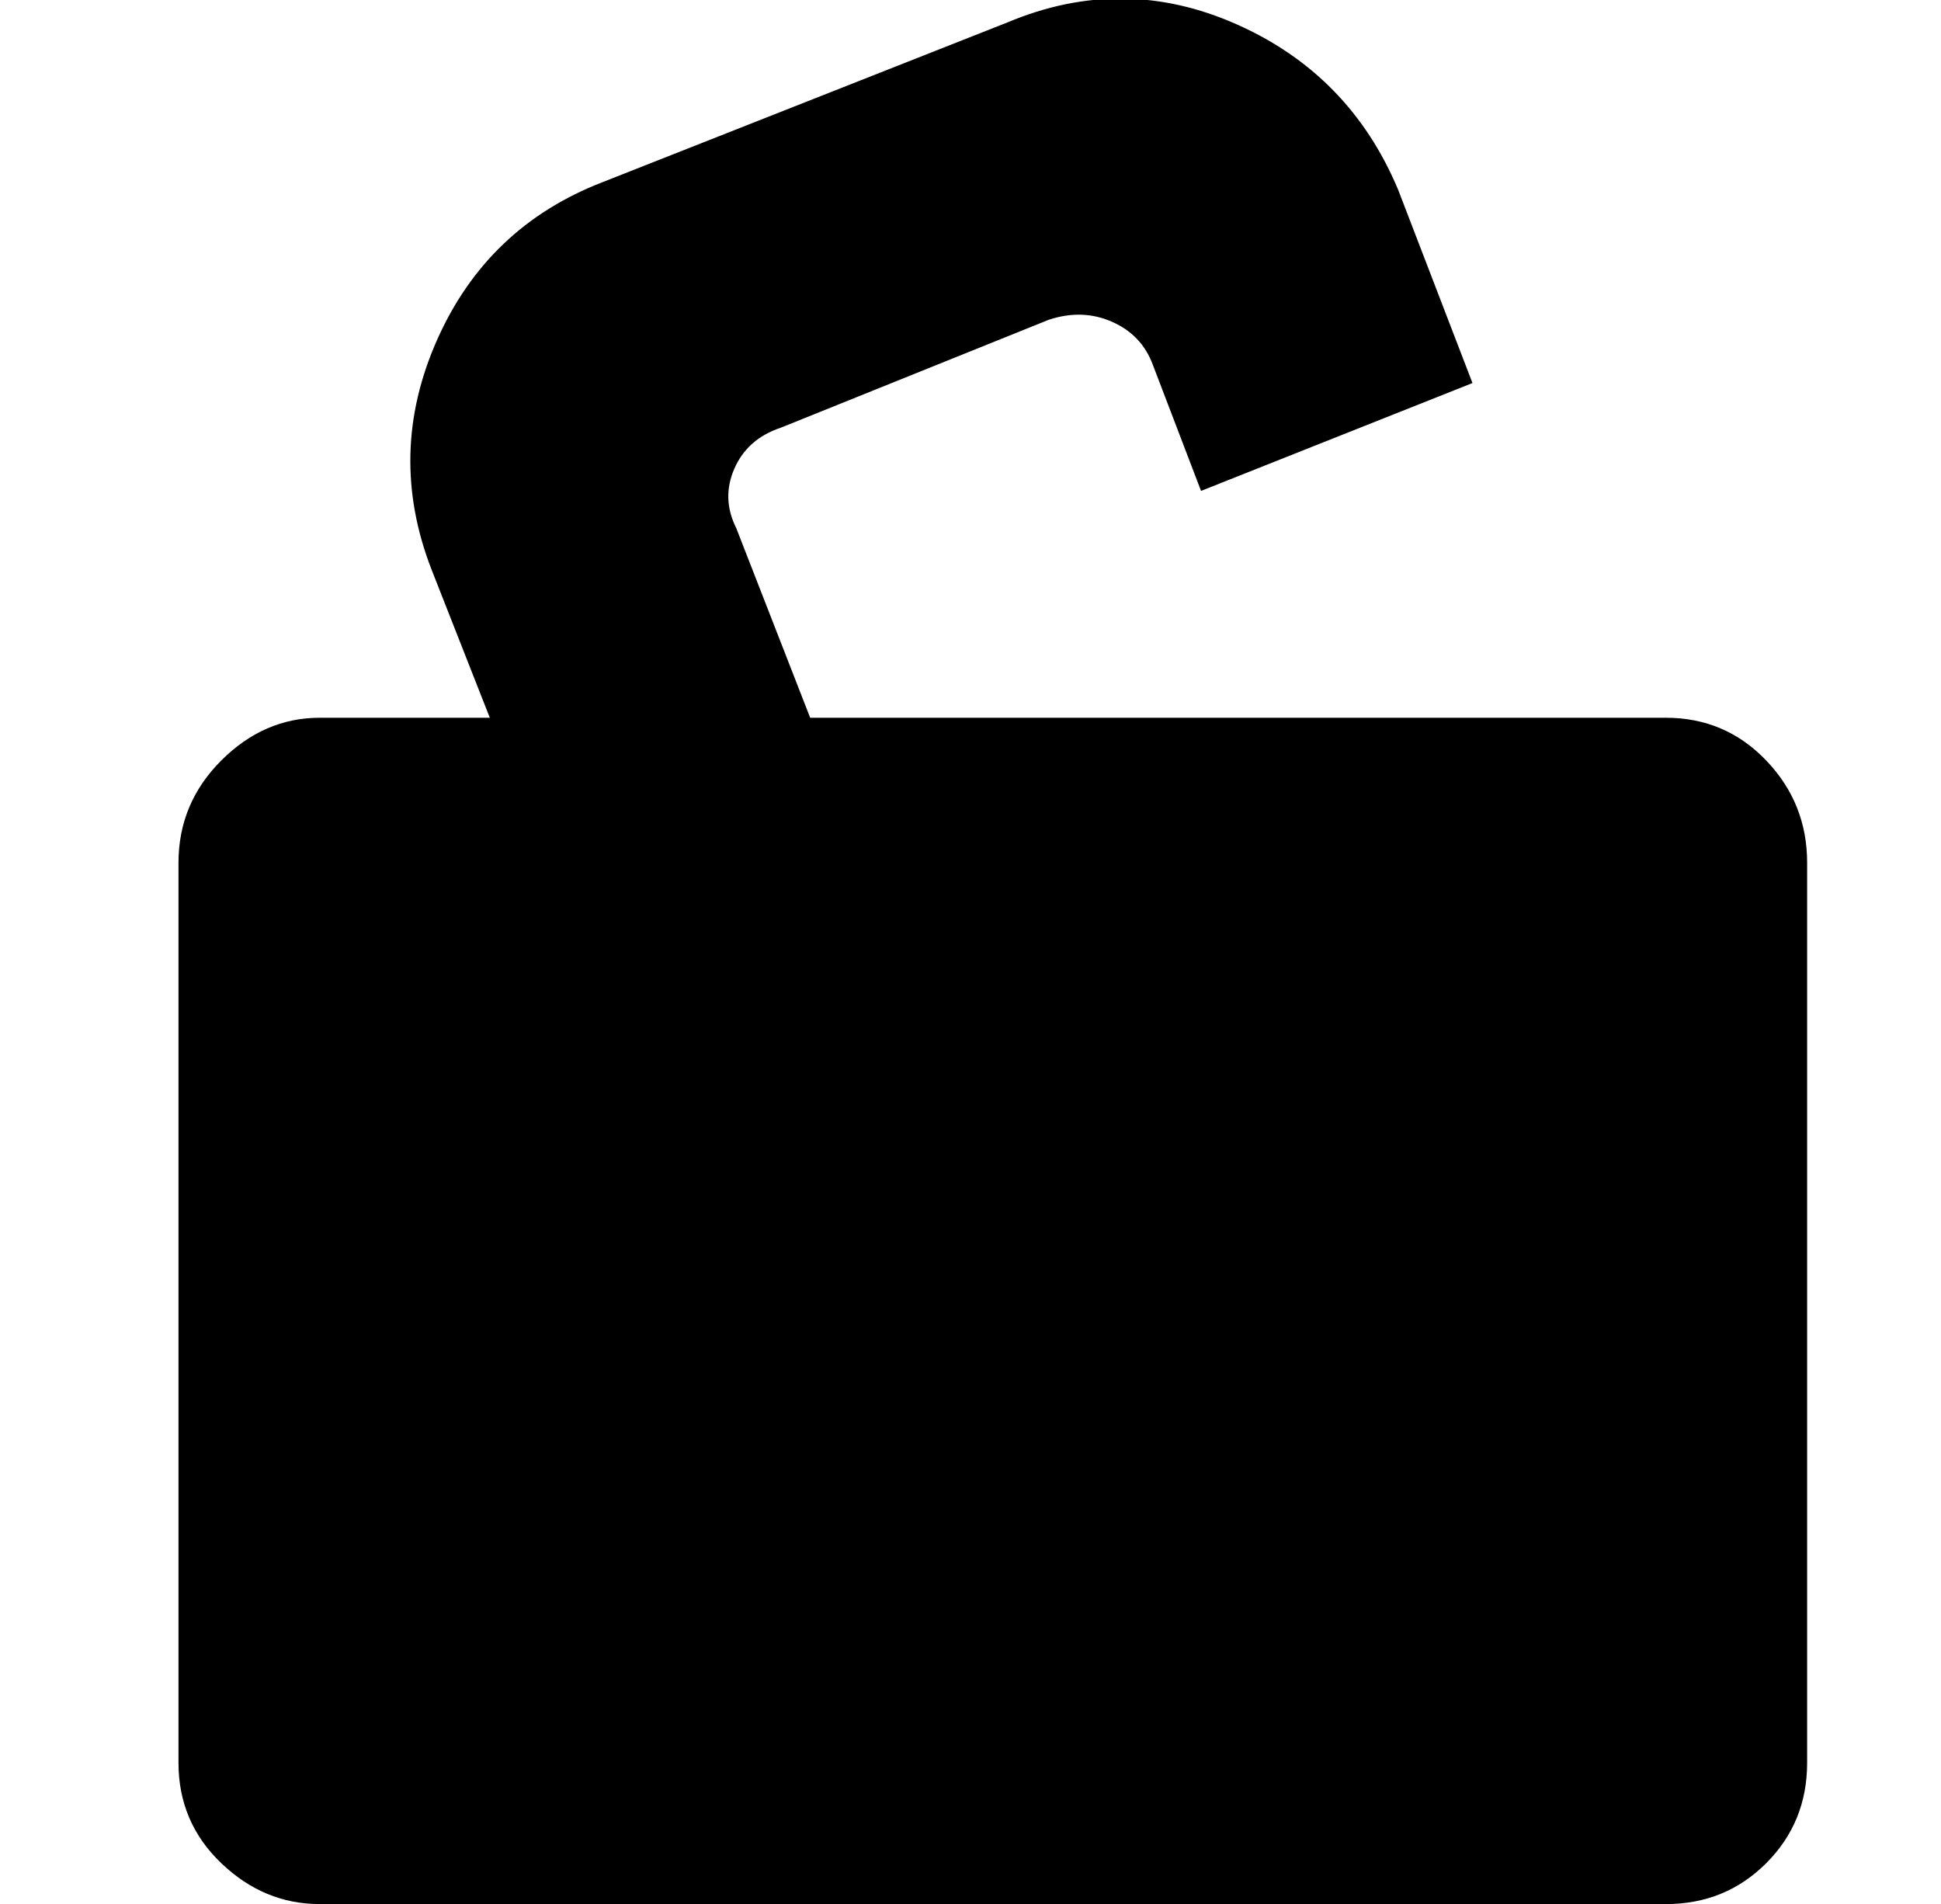 <?xml version="1.0" standalone="no"?>
<!DOCTYPE svg PUBLIC "-//W3C//DTD SVG 1.1//EN" "http://www.w3.org/Graphics/SVG/1.1/DTD/svg11.dtd" >
<svg xmlns="http://www.w3.org/2000/svg" xmlns:xlink="http://www.w3.org/1999/xlink" version="1.1" viewBox="-10 0 522 512">
   <path fill="currentColor"
d="M476 474q0 16 -11 27t-27 11h-362q-15 0 -26.5 -11t-11.5 -27v-242q0 -16 11.5 -27.5t26.5 -11.5h362q16 0 27 11.5t11 27.5v242zM366 51l20 52l-73 29l-13 -34q-3 -8 -11 -11.5t-17 -0.5l-72 29q-9 3 -12.5 11t0.5 16l62 159l-74 30l-70 -178q-12 -31 1.5 -61.5
t44.5 -42.5l109 -43q31 -13 61.5 0.5t43.5 44.5z" />
</svg>
